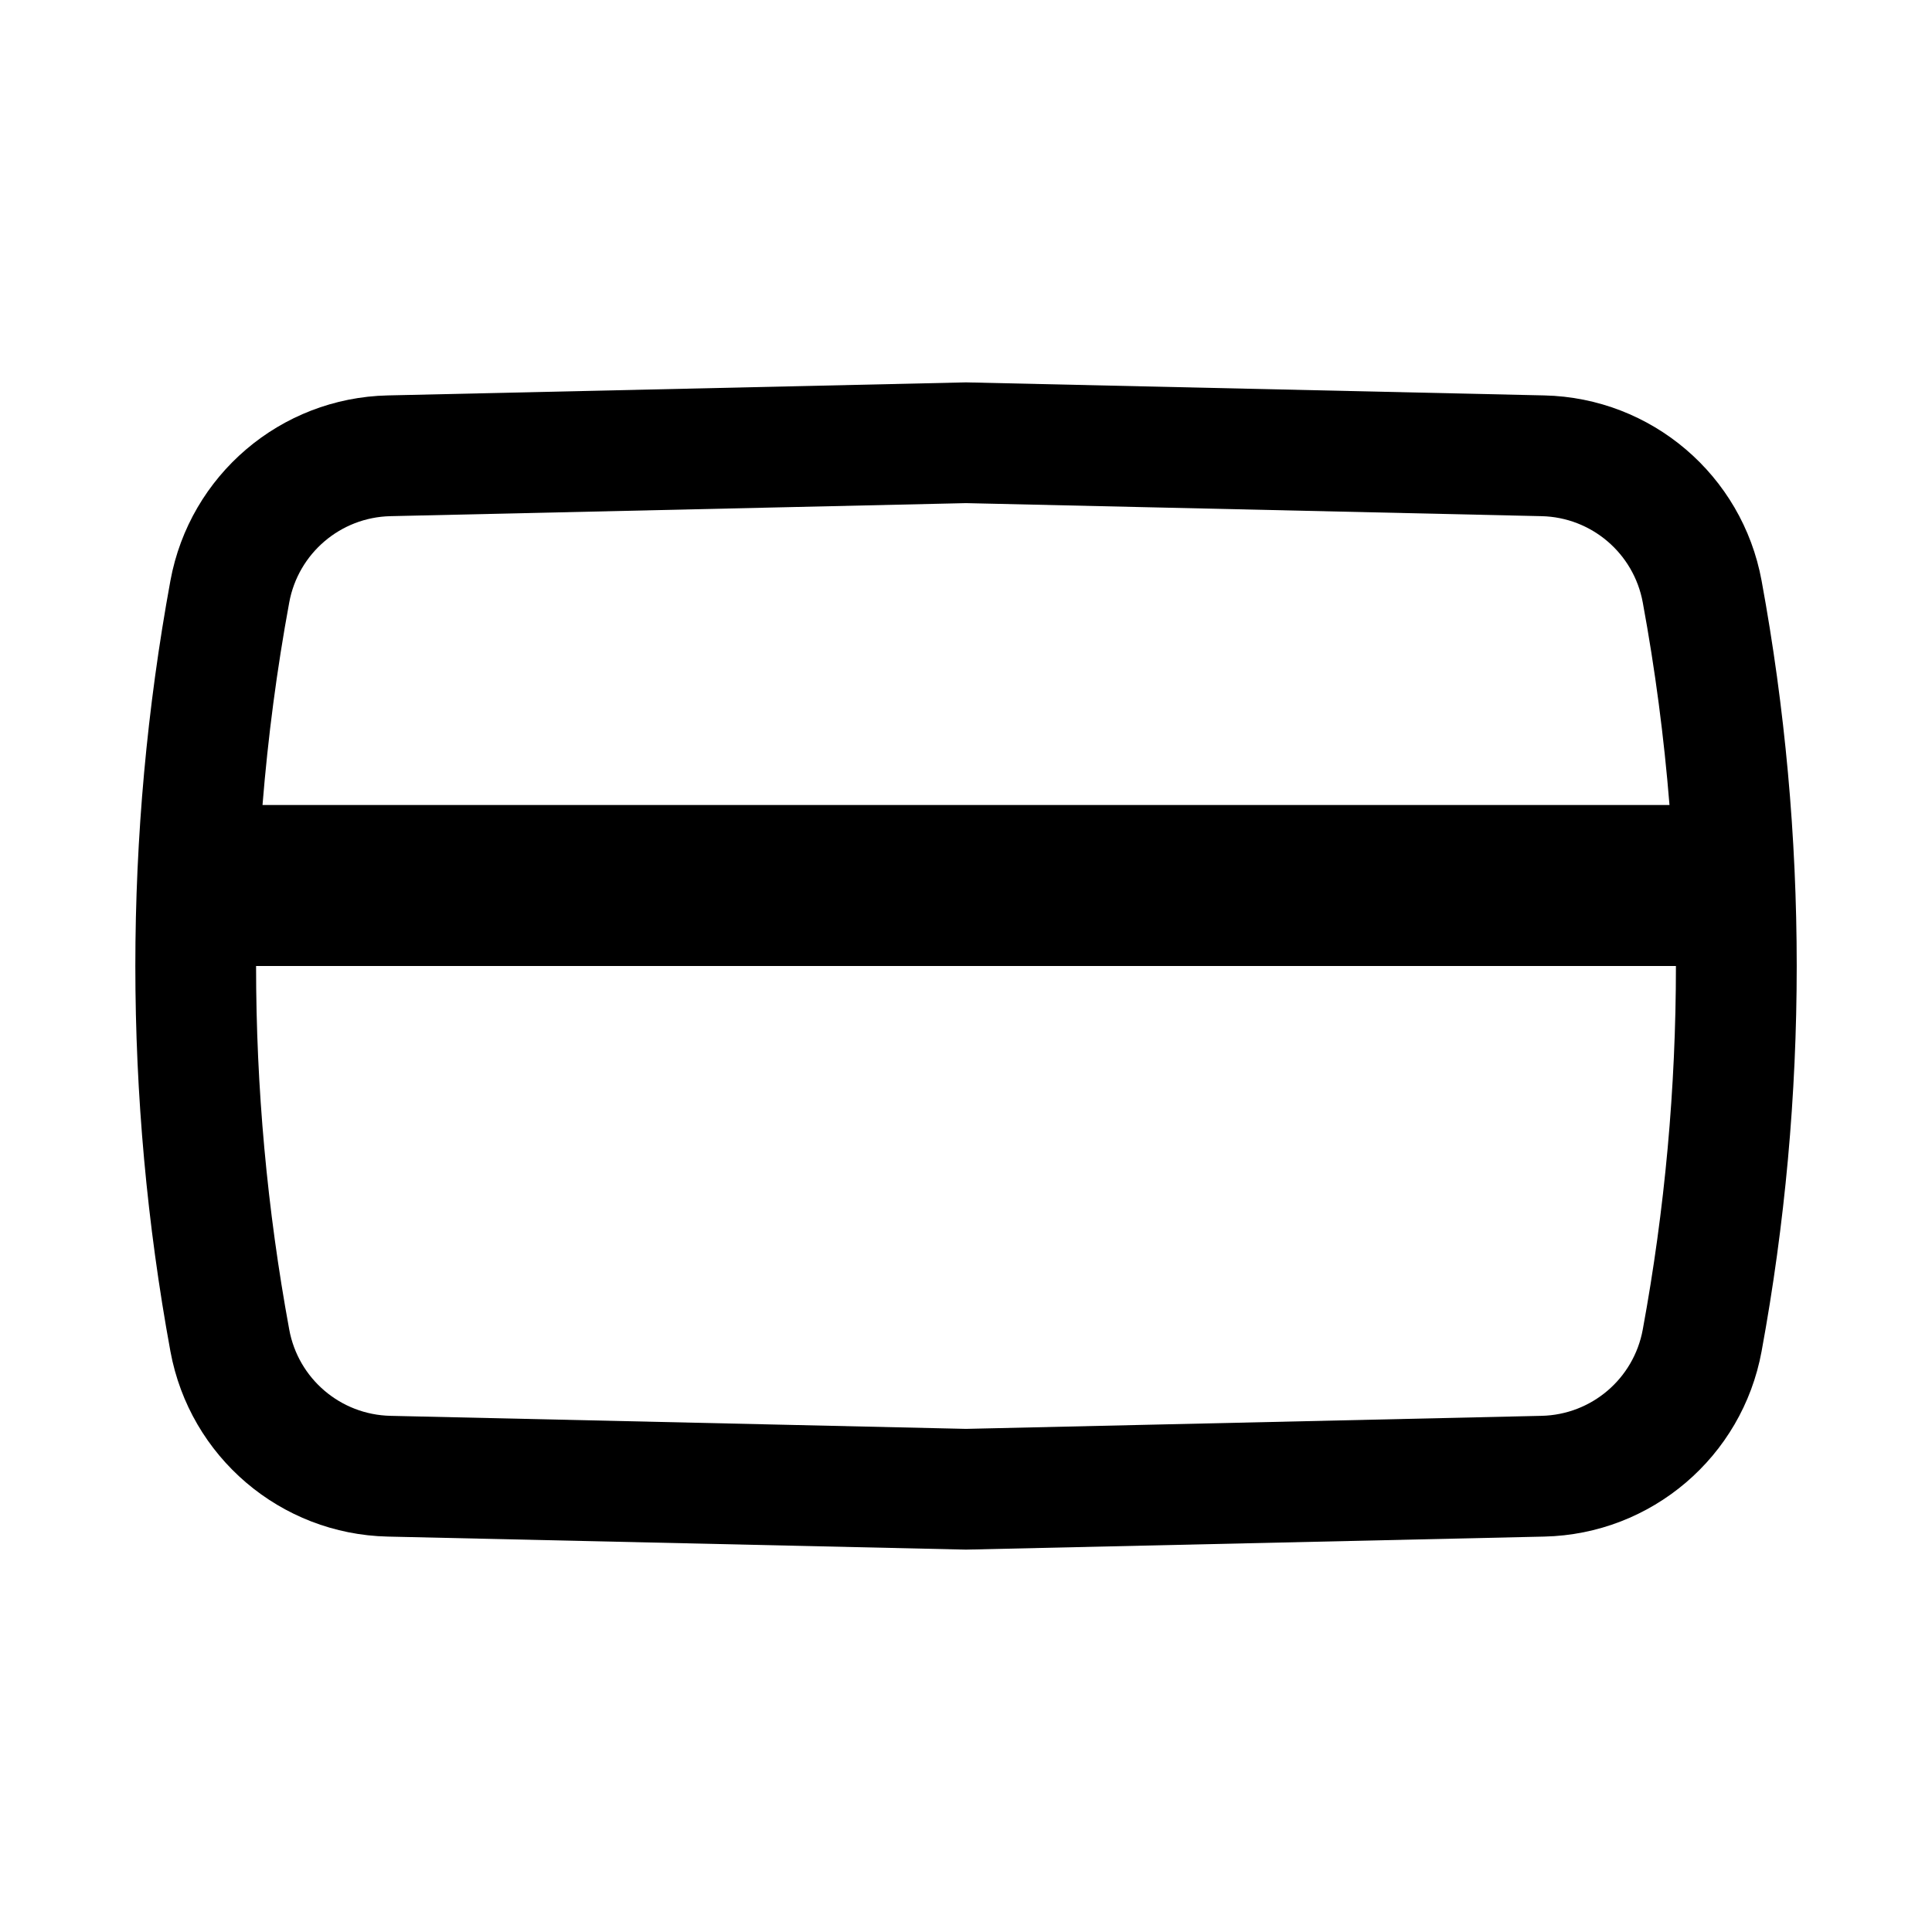 <svg width="24" height="24" viewBox="0 0 24 24" fill="none" xmlns="http://www.w3.org/2000/svg">
<path fill-rule="evenodd" clip-rule="evenodd" d="M19.184 4.912L12 4.75L4.816 4.912C3.485 4.942 2.358 5.903 2.117 7.213C1.536 10.378 1.536 13.622 2.117 16.787C2.358 18.097 3.485 19.058 4.816 19.088L12 19.25L19.184 19.088C20.515 19.058 21.642 18.097 21.883 16.787C22.465 13.622 22.465 10.378 21.883 7.213C21.642 5.903 20.515 4.942 19.184 4.912ZM4.85 6.412L12 6.25L19.15 6.412C19.77 6.426 20.295 6.874 20.407 7.484C20.561 8.318 20.671 9.158 20.739 10H3.261C3.329 9.158 3.439 8.318 3.593 7.484C3.705 6.874 4.23 6.426 4.85 6.412ZM3.181 12C3.181 13.512 3.318 15.023 3.593 16.516C3.705 17.127 4.23 17.574 4.85 17.588L12 17.75L19.15 17.588C19.77 17.574 20.295 17.127 20.407 16.516C20.682 15.023 20.819 13.512 20.819 12H3.181Z" fill="black"/>
</svg>

